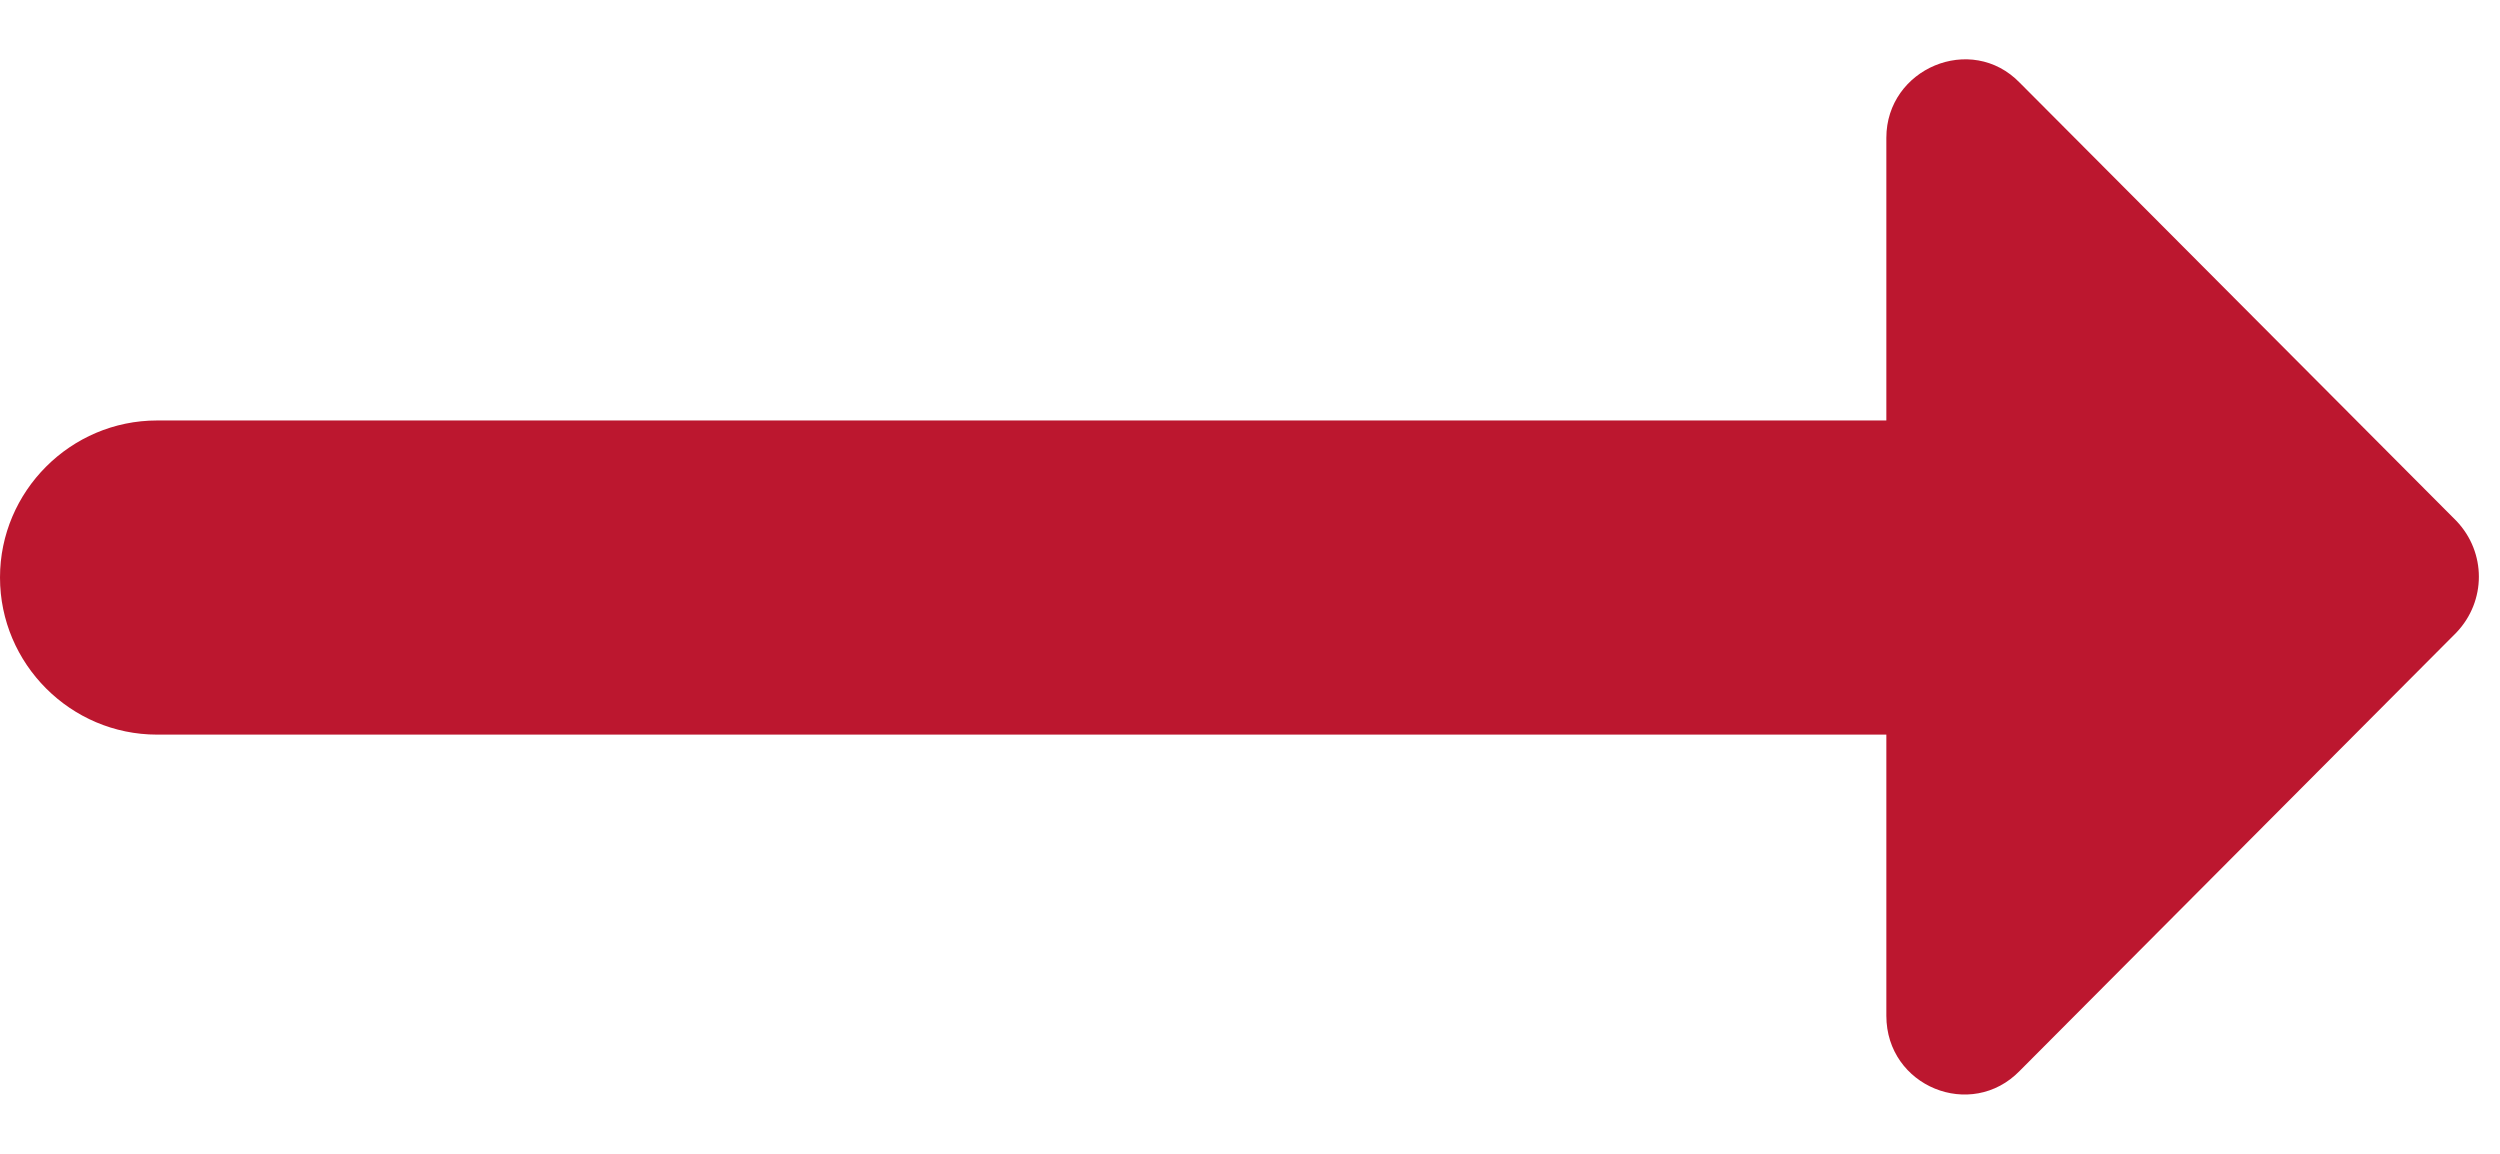 <svg width="26" height="12" viewBox="0 0 26 12" fill="none" xmlns="http://www.w3.org/2000/svg">
<path d="M19.618 4.373H1.633C0.735 4.373 0 5.108 0 6.006C0 6.905 0.735 7.64 1.633 7.64H19.618V10.564C19.618 11.299 20.5 11.658 21.006 11.136L25.547 6.578C25.858 6.251 25.858 5.745 25.547 5.418L21.006 0.861C20.5 0.338 19.618 0.714 19.618 1.433V4.373Z" fill="#BC172F"/>
</svg>
